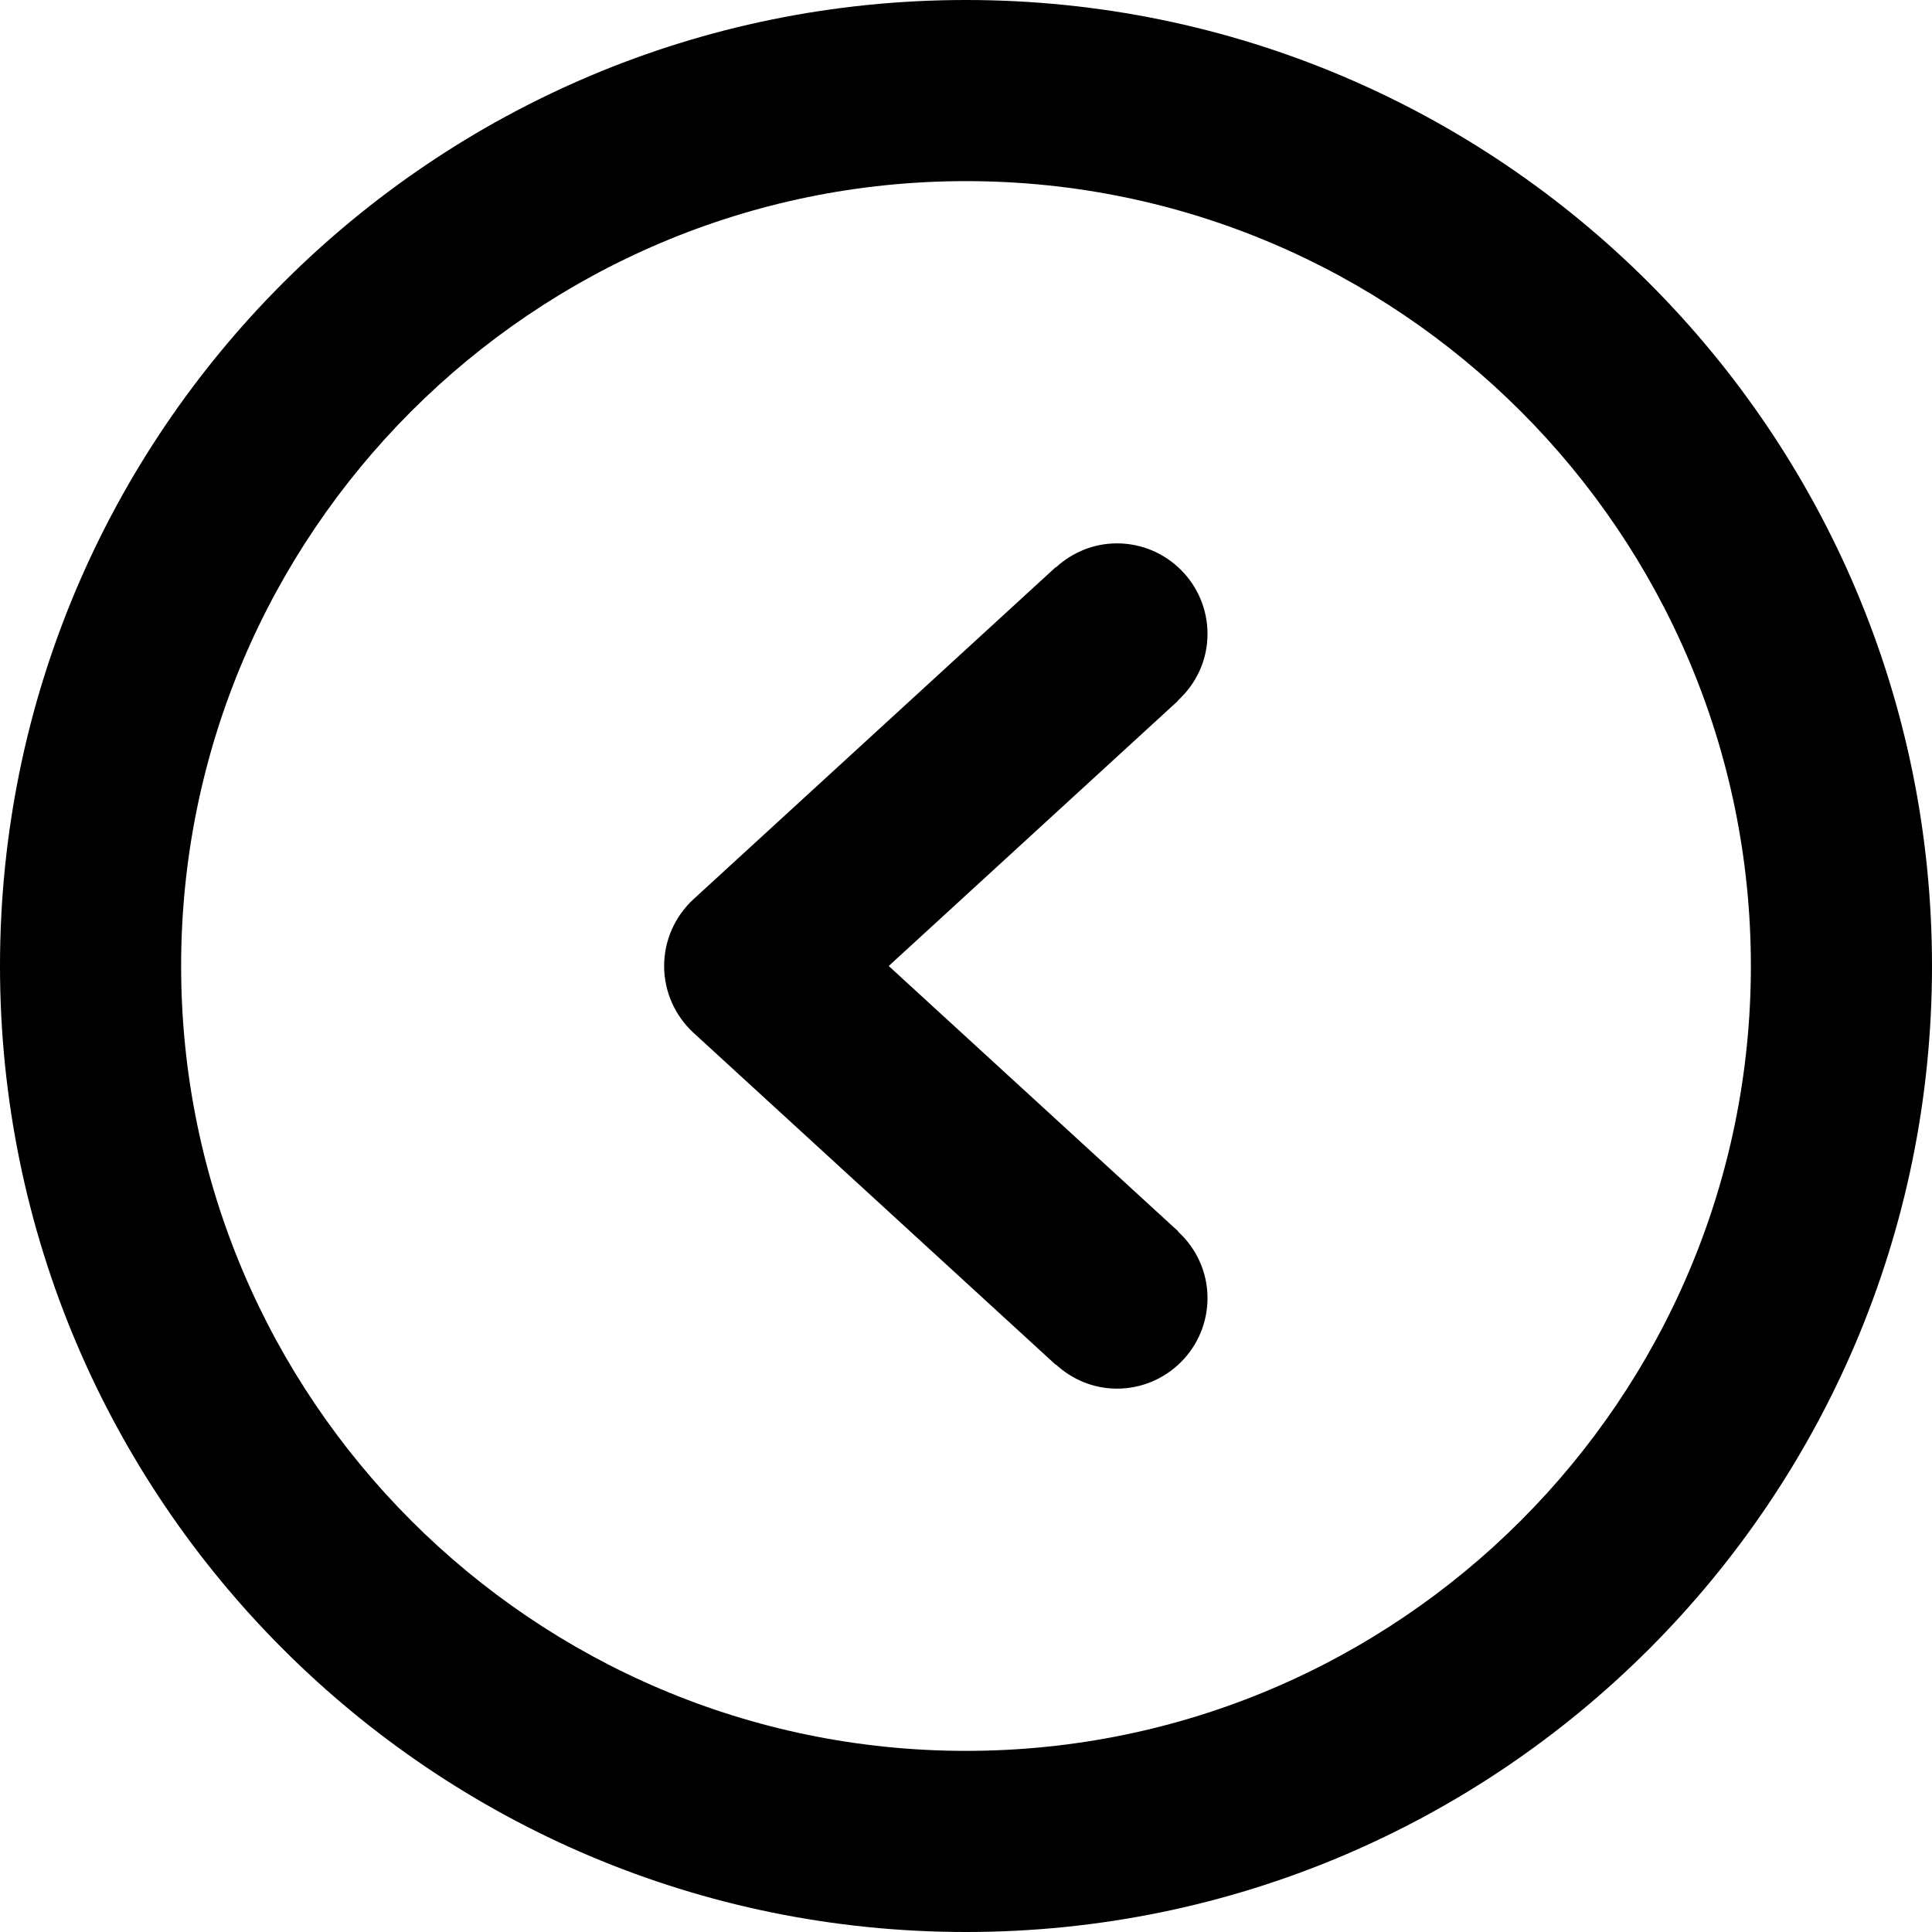 <?xml version="1.0" encoding="utf-8"?>
<!-- Generator: Adobe Illustrator 16.0.0, SVG Export Plug-In . SVG Version: 6.00 Build 0)  -->
<!DOCTYPE svg PUBLIC "-//W3C//DTD SVG 1.1//EN" "http://www.w3.org/Graphics/SVG/1.1/DTD/svg11.dtd">
<svg version="1.1" id="Capa_1" xmlns="http://www.w3.org/2000/svg" xmlns:xlink="http://www.w3.org/1999/xlink" x="0px" y="0px"
	 width="612px" height="612px" viewBox="0 0 612 612" enable-background="new 0 0 612 612" xml:space="preserve">
<g>
	<g id="Right">
		<g>
			<path d="M334.42,432.32l0.058-0.076c5.125,4.705,11.856,7.631,19.335,7.631c15.835,0,28.688-12.852,28.688-28.688
				c0-8.377-3.634-15.836-9.352-21.076l0.057-0.077L281.52,306l91.687-84.055l-0.058-0.076c5.719-5.221,9.353-12.68,9.353-21.057
				c0-15.837-12.853-28.688-28.688-28.688c-7.478,0-14.209,2.926-19.334,7.611l-0.058-0.076l-114.75,105.188
				c-5.91,5.45-9.295,13.101-9.295,21.151s3.385,15.702,9.295,21.152L334.42,432.32z M306,612c168.988,0,306-137.013,306-306
				C612,137.012,474.988,0,306,0S0,137.012,0,306S137.012,612,306,612z M306,57.375c137.088,0,248.625,111.537,248.625,248.625
				S443.088,554.625,306,554.625S57.375,443.088,57.375,306S168.912,57.375,306,57.375z"/>
		</g>
	</g>
</g>
</svg>
